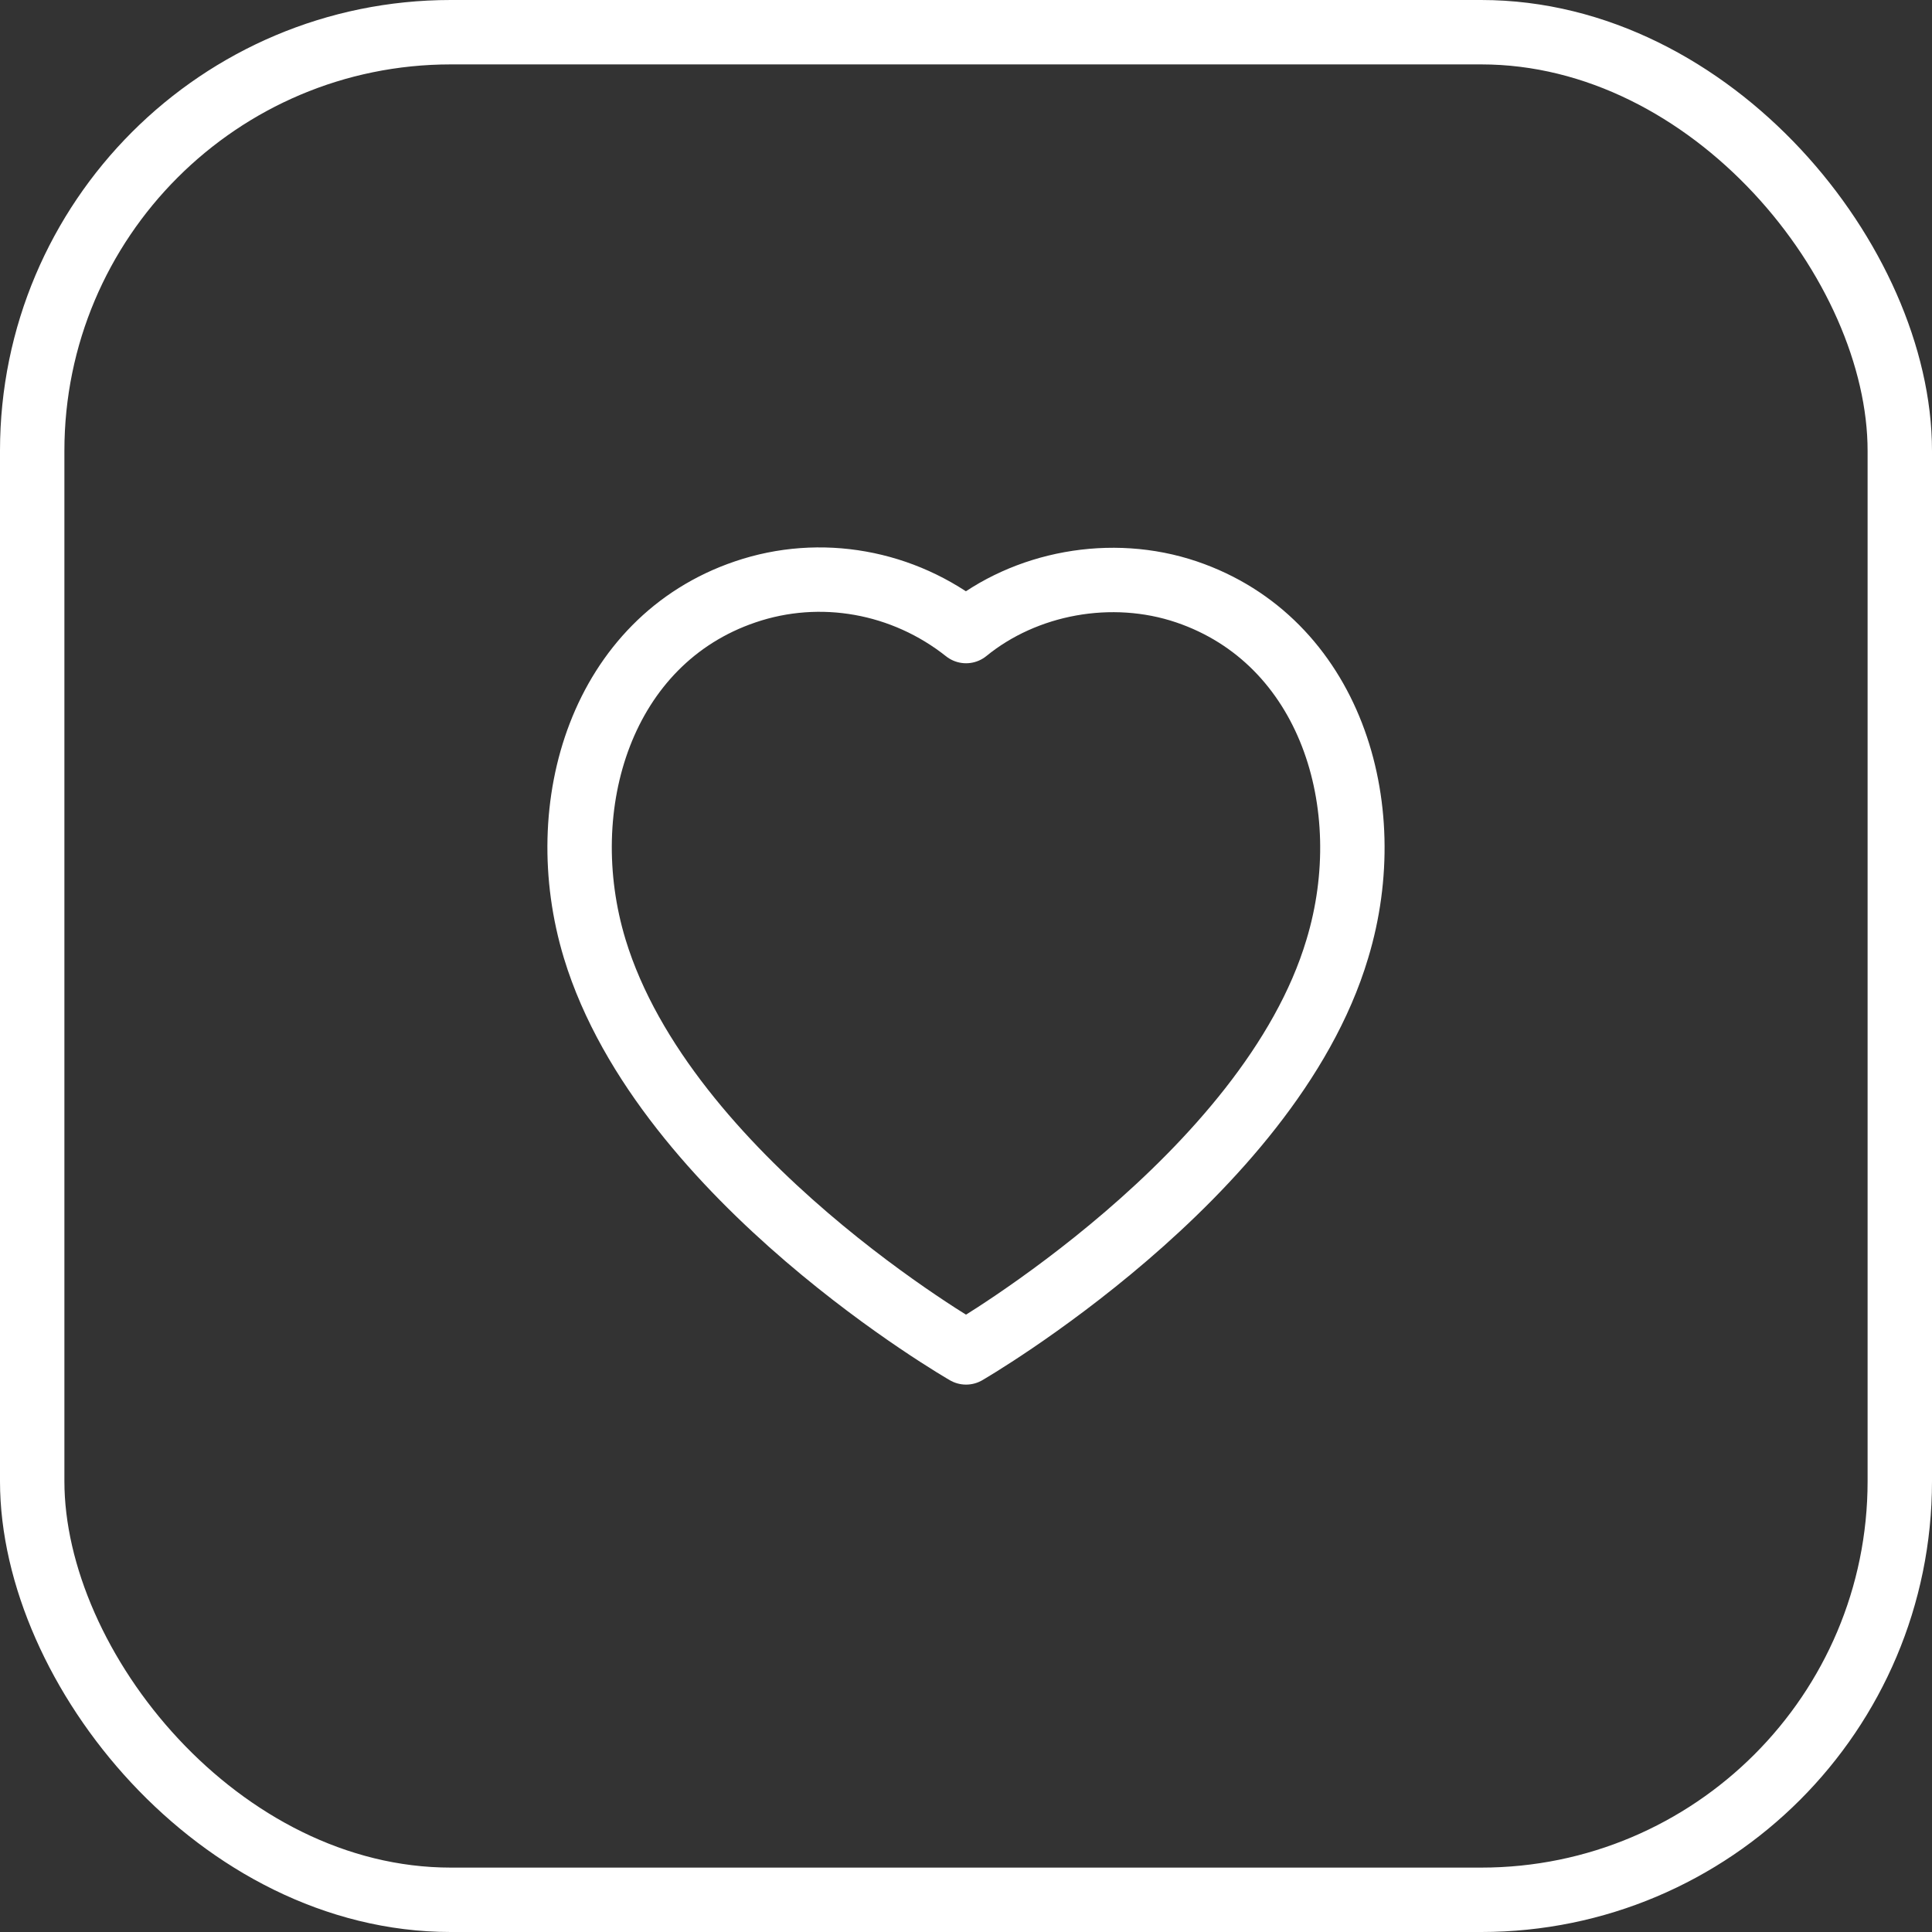 <svg width="30" height="30" viewBox="0 0 30 30" fill="none" xmlns="http://www.w3.org/2000/svg">
<rect x="0" y="0" width="30" height="30" fill="#333333" stroke="none"/>
<rect x="0.5" y="0.5" width="29" height="29" rx="6.5" stroke="white"/>
<path fill-rule="evenodd" clip-rule="evenodd" d="M9.235 14.733C8.557 12.499 9.349 9.946 11.571 9.191C12.739 8.793 14.029 9.028 15.001 9.799C15.92 9.049 17.257 8.796 18.424 9.191C20.646 9.946 21.443 12.499 20.766 14.733C19.711 18.273 15.001 21 15.001 21C15.001 21 10.325 18.314 9.235 14.733Z" stroke="white" stroke-linecap="round" stroke-linejoin="round"/>
</svg>
